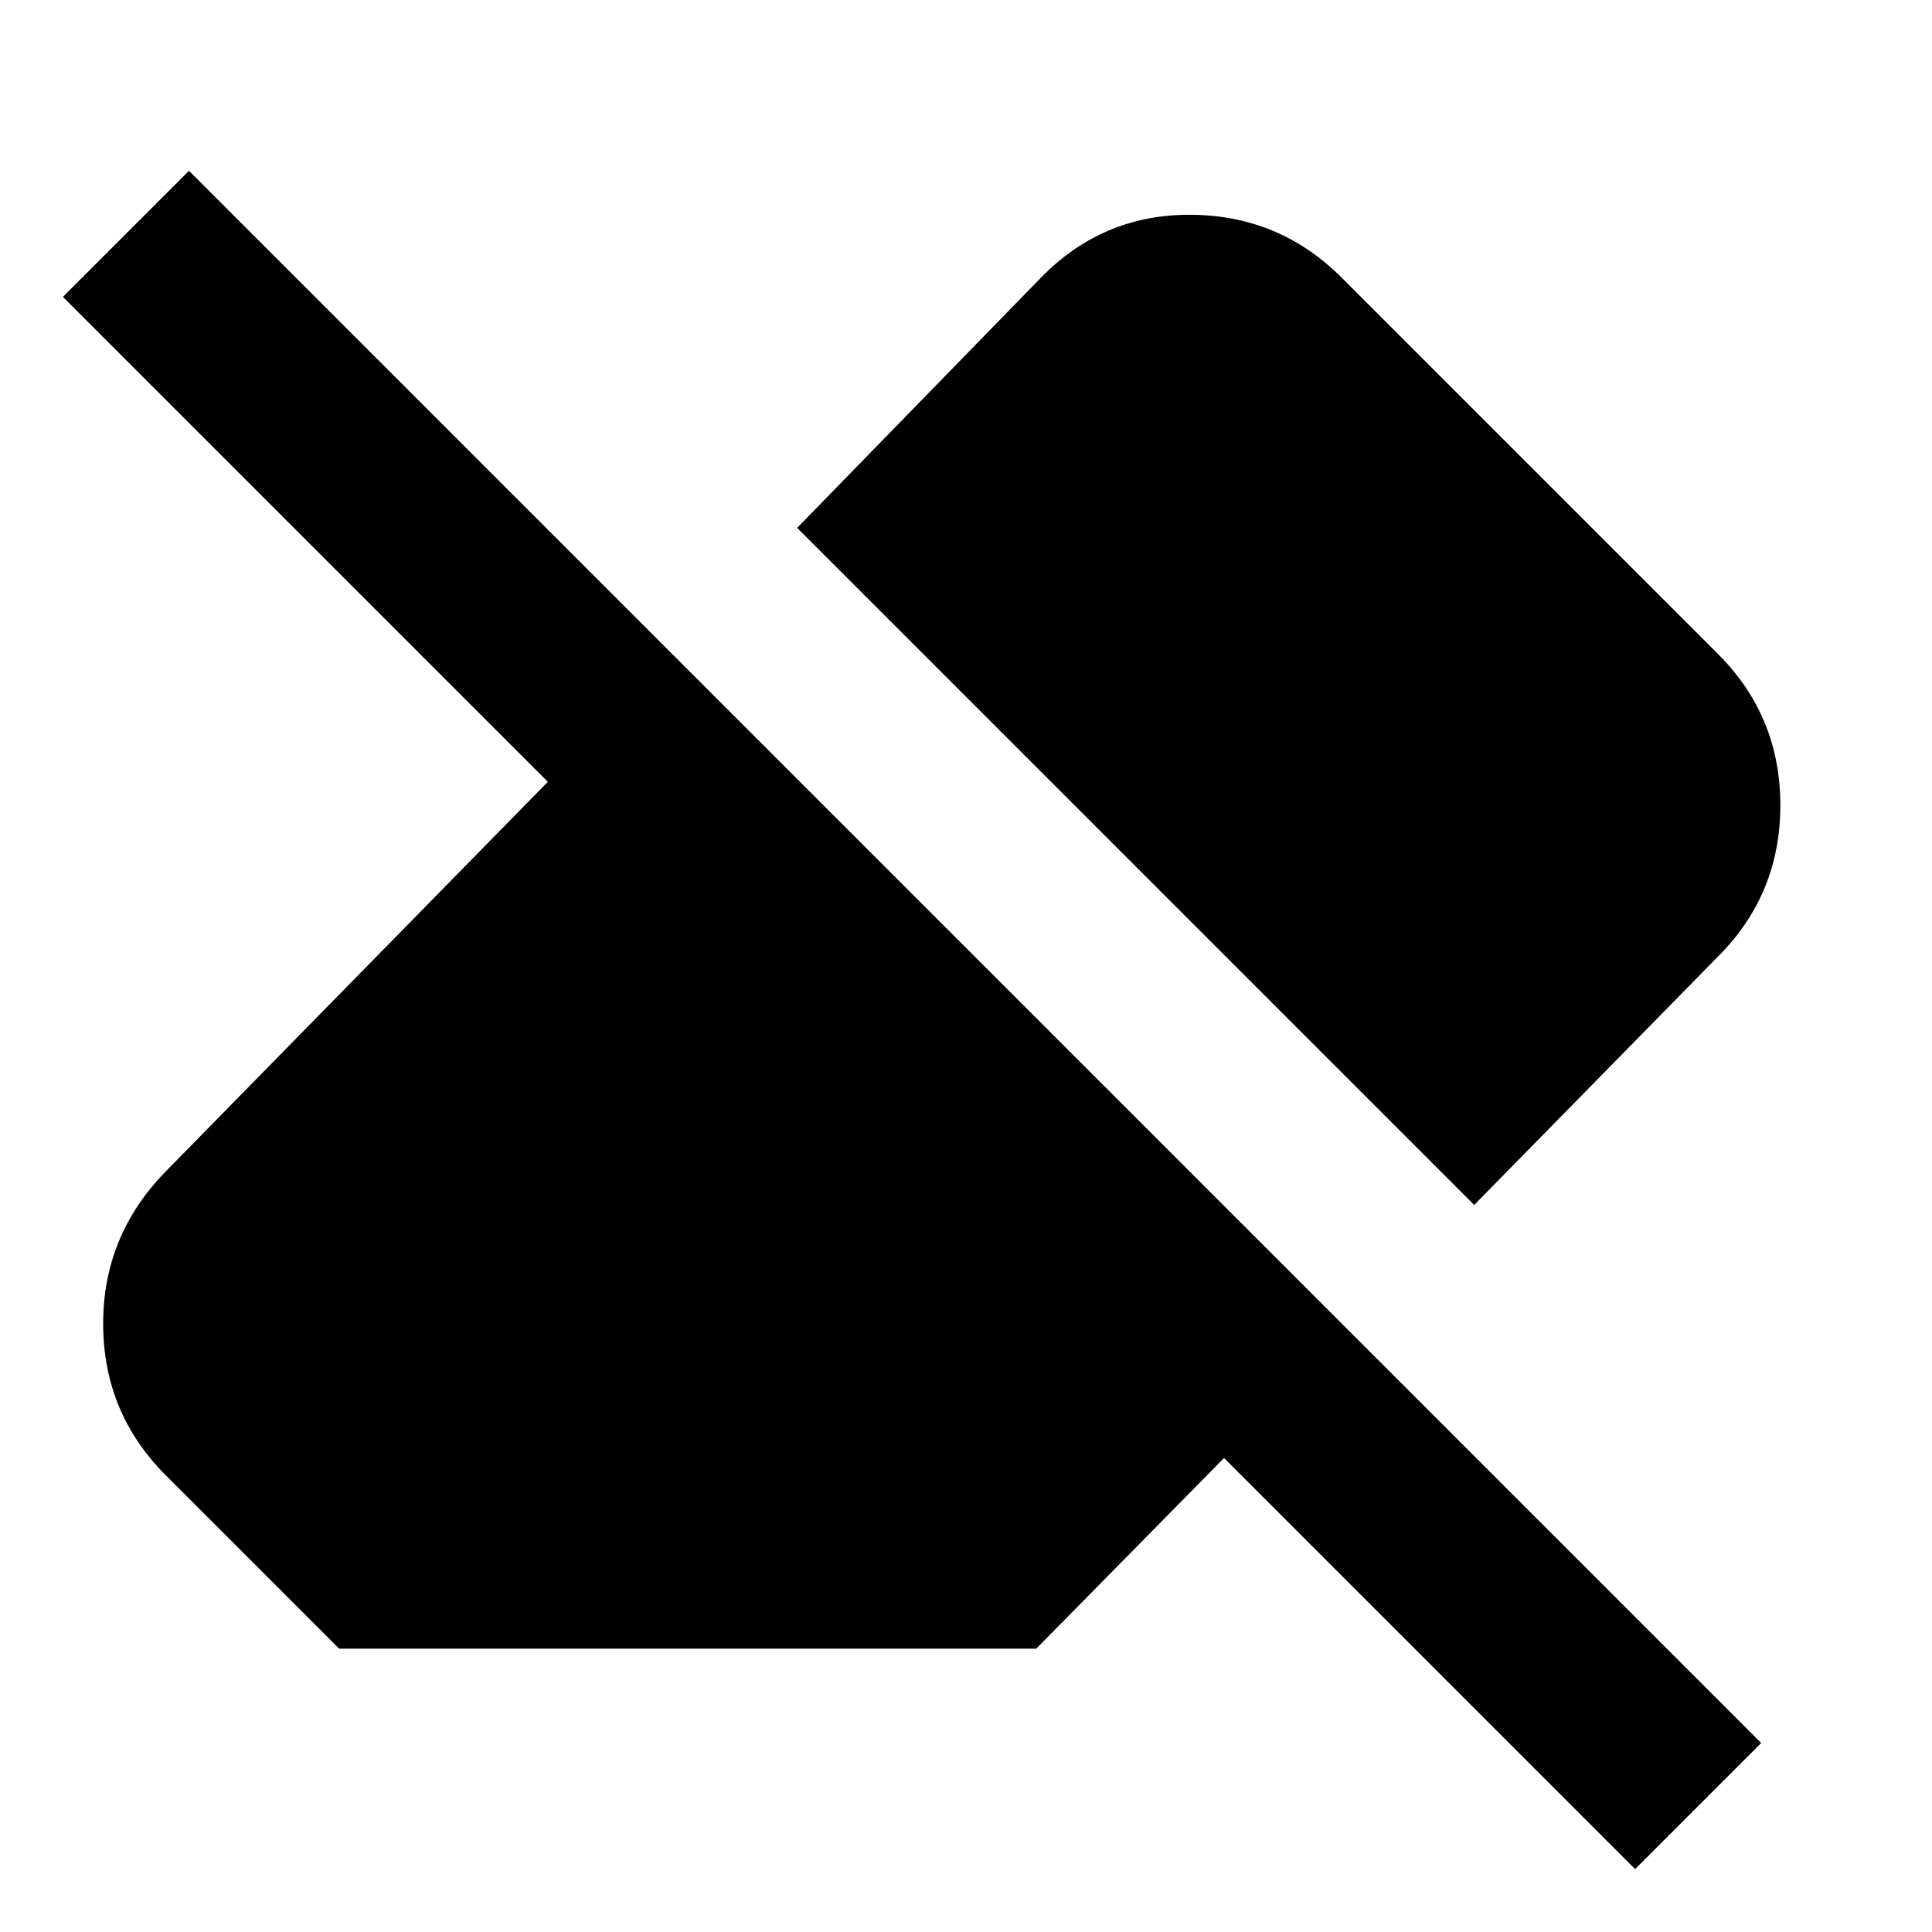 <svg xmlns="http://www.w3.org/2000/svg" height="24" viewBox="0 -960 960 960" width="24"><path d="M812.48-31.26 608.22-235.52l-93.31 94.74H168.52l-86.13-86.13q-30.91-30.92-31.13-74.81-.22-43.89 30.7-75.8l190.26-194L31.26-812.48l62.65-62.65L875.13-93.91l-62.65 62.65Zm-79.96-330L396.09-697.7l120.78-123.95q30.91-31.92 74.87-31.63 43.96.28 74.87 31.19l187.13 187.13q30.91 30.92 30.91 75.09t-30.91 75.09L732.52-361.26Z"/></svg>